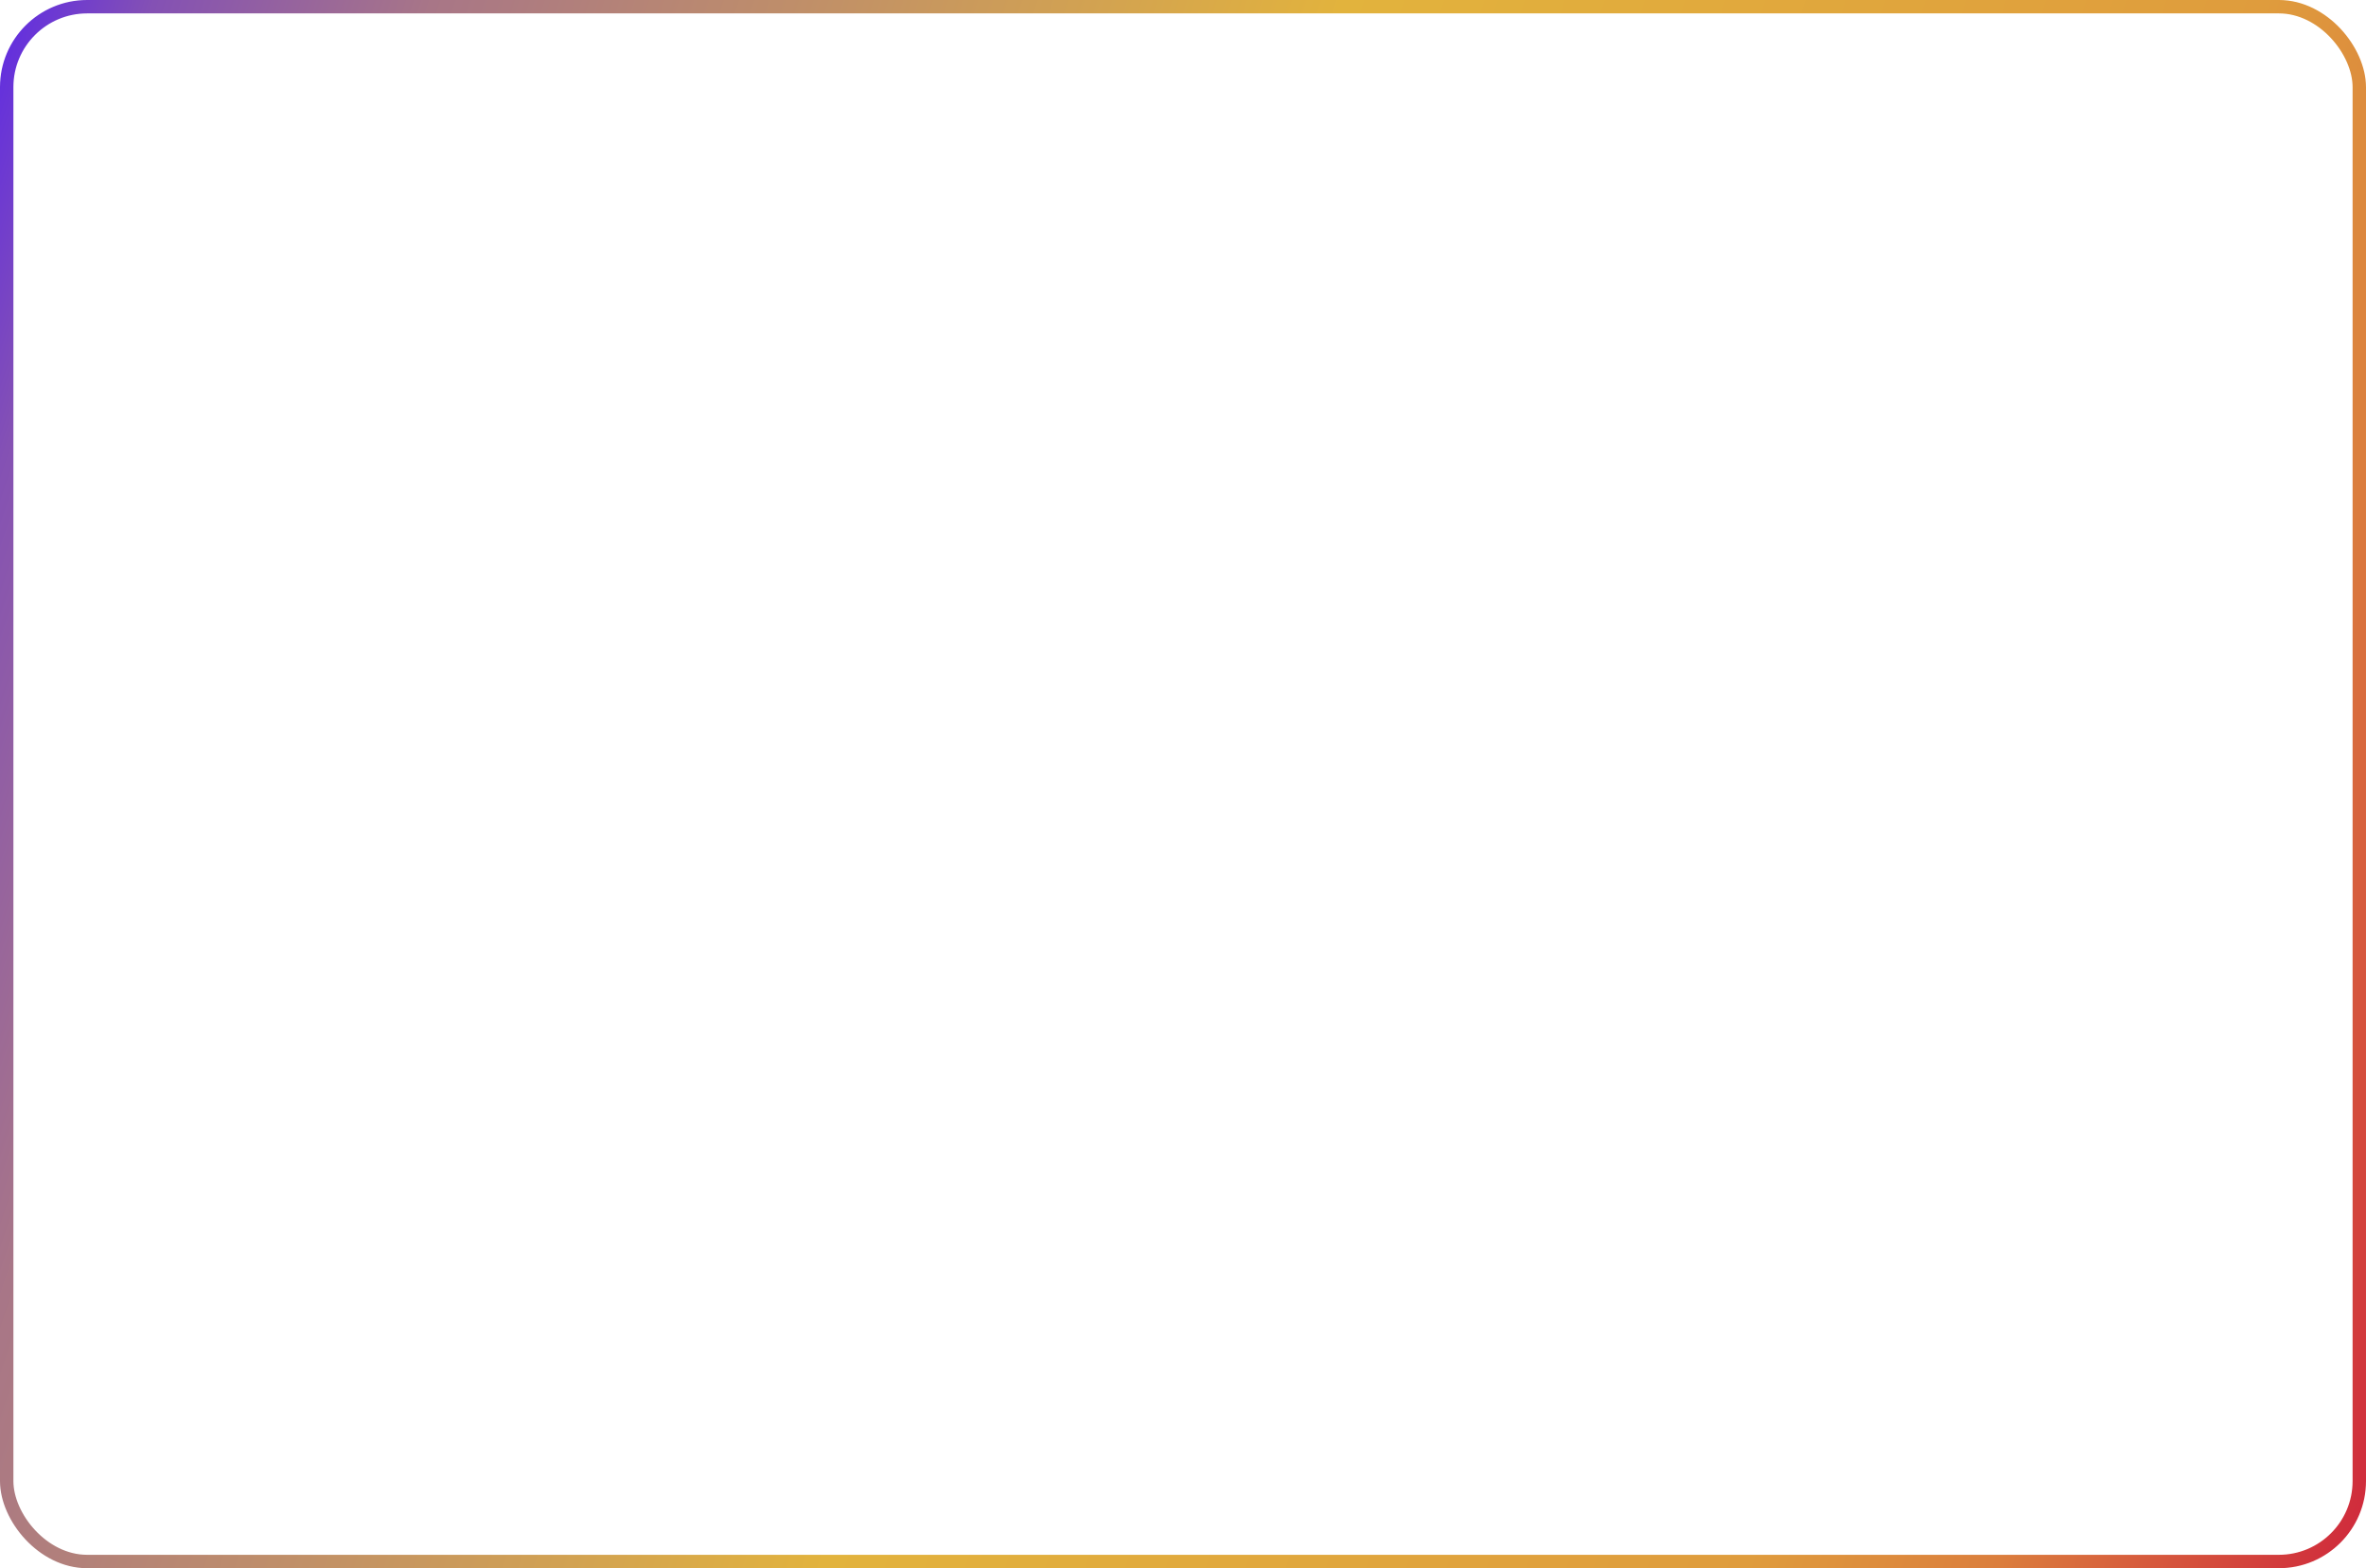 <svg width="353" height="234" viewBox="0 0 353 234" fill="none" xmlns="http://www.w3.org/2000/svg">
<rect x="1" y="1" width="351" height="232" rx="12" stroke="url(#paint0_linear)" stroke-width="2"/>
<defs>
<linearGradient id="paint0_linear" x1="-1.59755e-06" y1="9.063" x2="385.233" y2="136.763" gradientUnits="userSpaceOnUse">
<stop stop-color="#632FDE"/>
<stop offset="0.047" stop-color="#8451B4"/>
<stop offset="0.144" stop-color="#A87687"/>
<stop offset="0.462" stop-color="#E2B33D"/>
<stop offset="0.784" stop-color="#DF9C3D"/>
<stop offset="0.871" stop-color="#DB7E3D"/>
<stop offset="1" stop-color="#CF263C"/>
</linearGradient>
</defs>
</svg>
